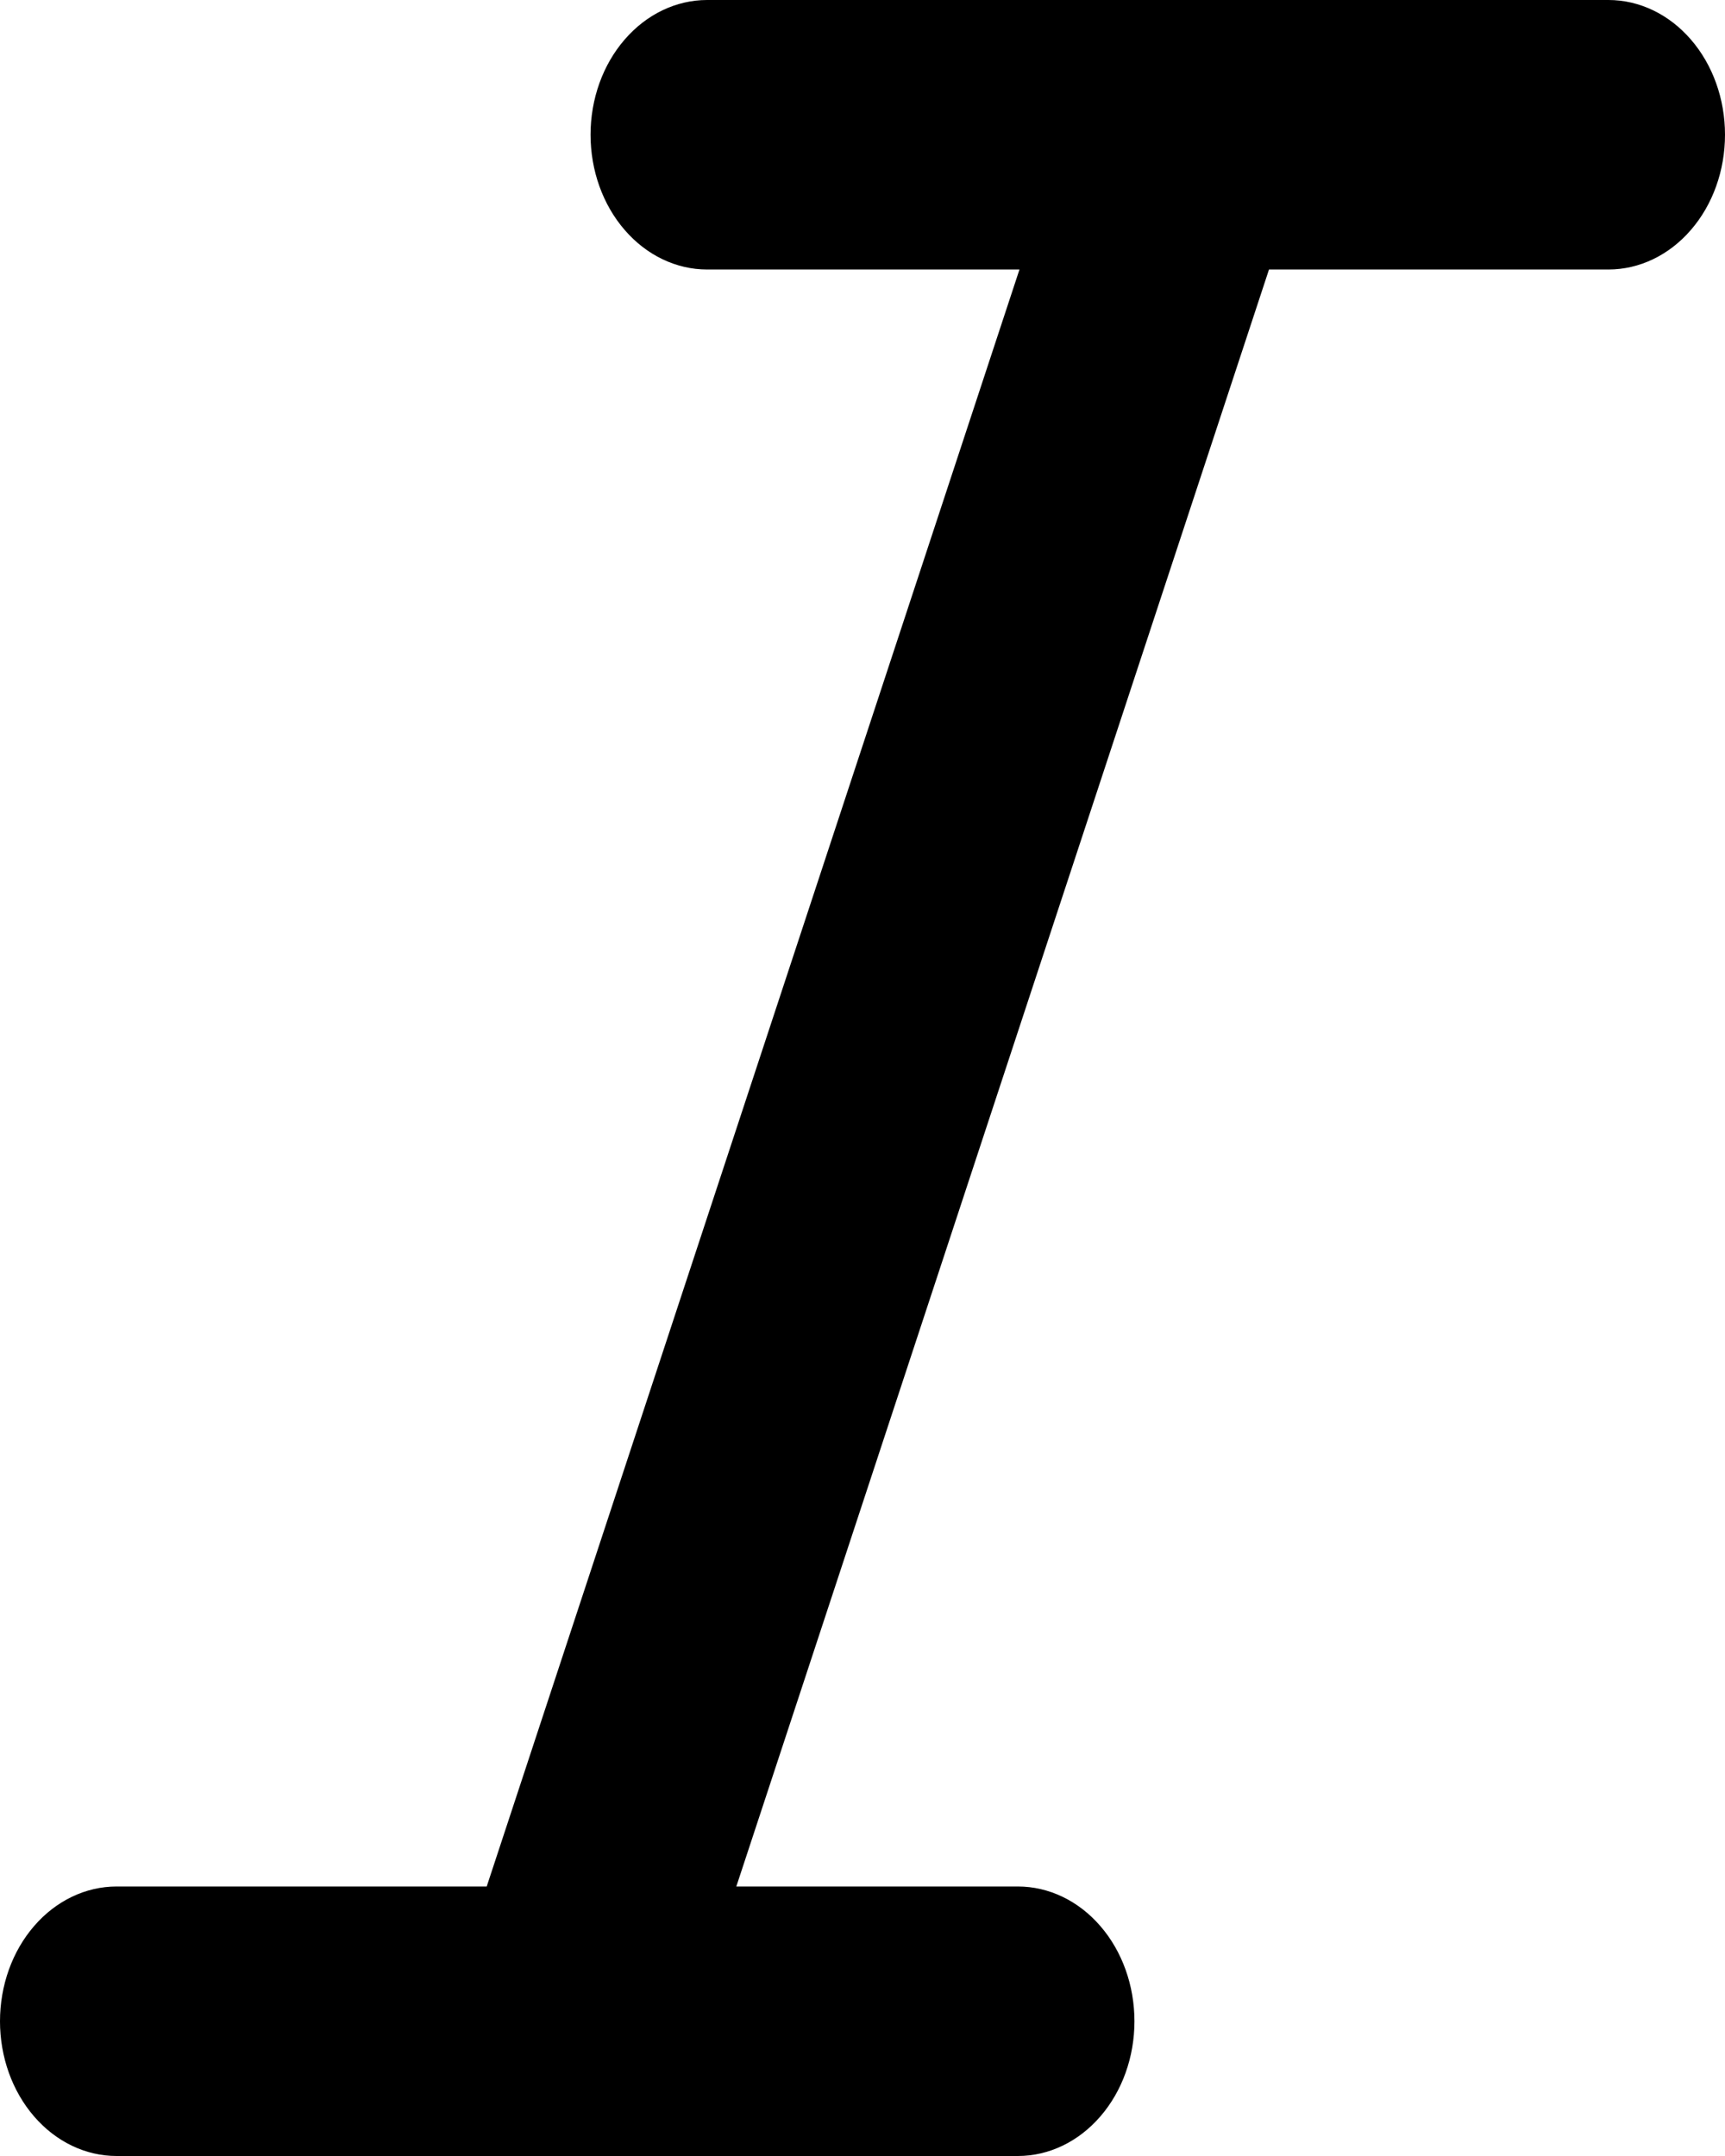 <svg width="20" height="25" viewBox="0 0 20 25" fill="none" xmlns="http://www.w3.org/2000/svg">
<path d="M18.649 0H8.198C7.84 8.73284e-09 7.496 0.165 7.243 0.458C6.989 0.751 6.847 1.148 6.847 1.562C6.847 1.977 6.989 2.374 7.243 2.667C7.496 2.96 7.84 3.125 8.198 3.125H11.82L5.643 21.875H1.351C0.993 21.875 0.649 22.04 0.396 22.333C0.142 22.626 0 23.023 0 23.438C0 23.852 0.142 24.249 0.396 24.542C0.649 24.835 0.993 25 1.351 25H11.802C12.16 25 12.504 24.835 12.757 24.542C13.011 24.249 13.153 23.852 13.153 23.438C13.153 23.023 13.011 22.626 12.757 22.333C12.504 22.04 12.16 21.875 11.802 21.875H8.537L14.713 3.125H18.649C19.007 3.125 19.351 2.96 19.604 2.667C19.858 2.374 20 1.977 20 1.562C20 1.148 19.858 0.751 19.604 0.458C19.351 0.165 19.007 8.73284e-09 18.649 0V0Z" fill="black"/>
</svg>

